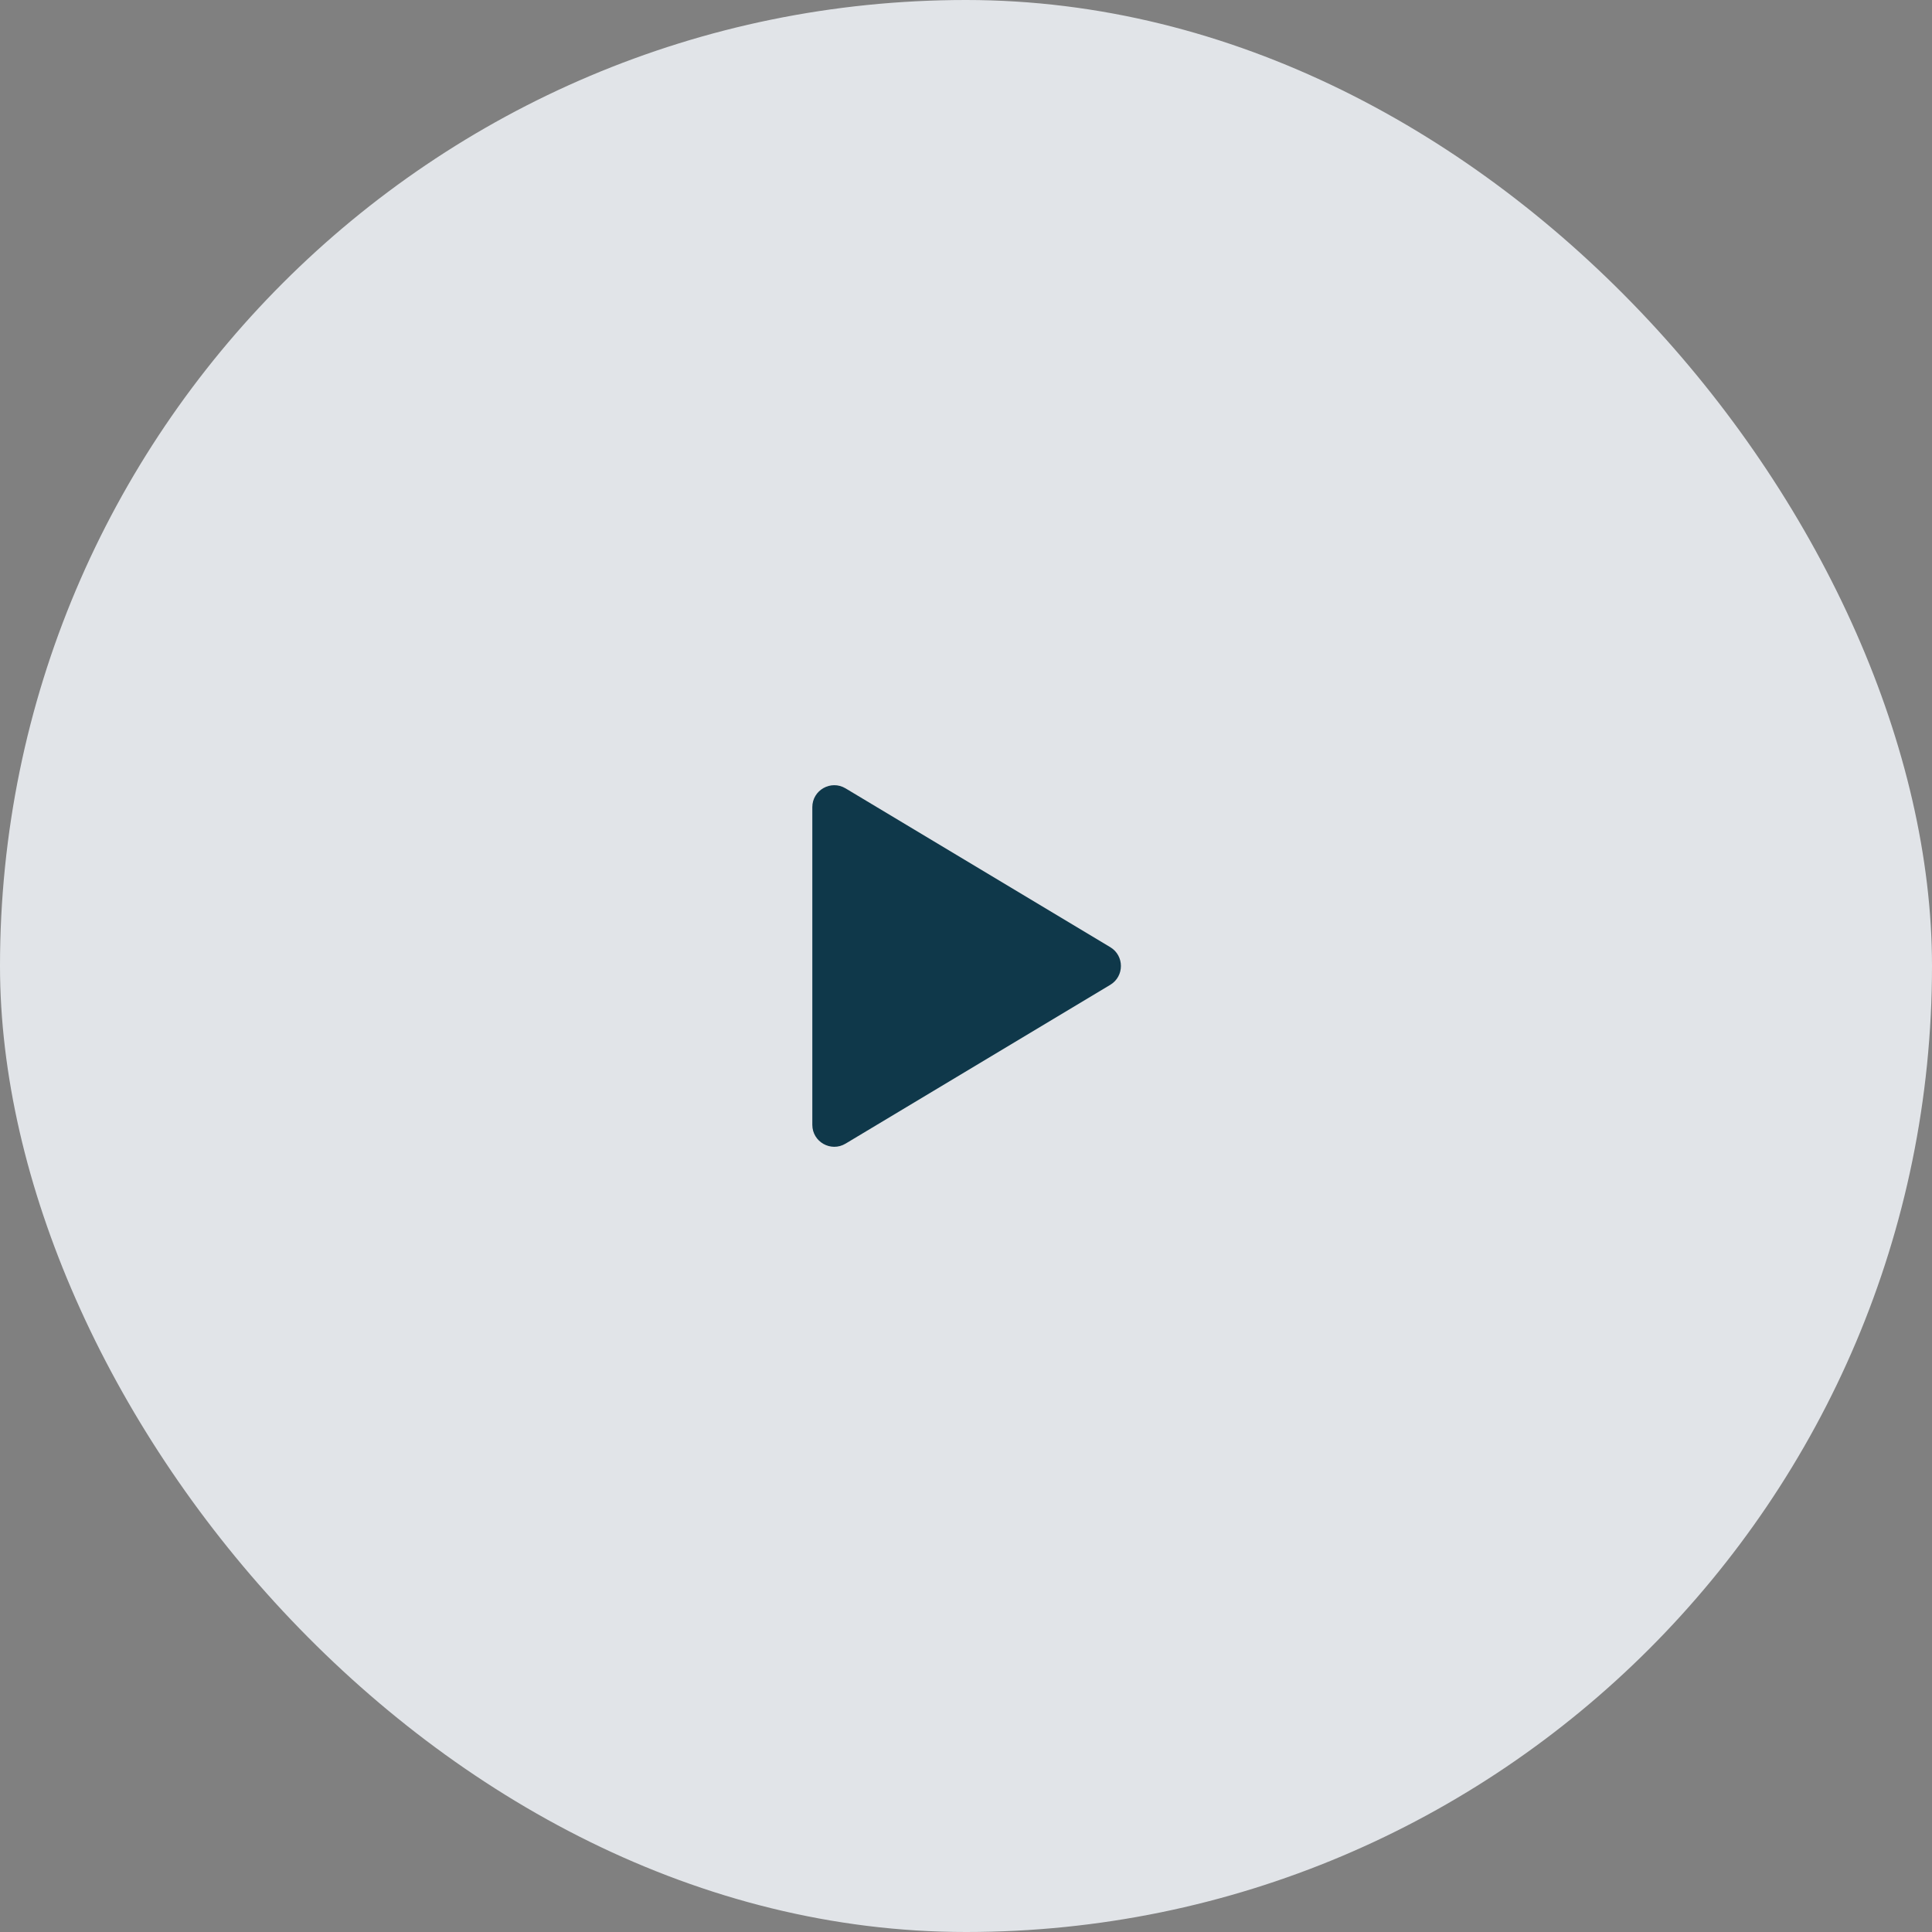 <svg width="88" height="88" viewBox="0 0 88 88" fill="none" xmlns="http://www.w3.org/2000/svg">
<rect x="0" y="0" width="88" height="88" fill="#808080" stroke="none"/>
<rect width="88" height="88" rx="44" fill="#F2F5FA" fill-opacity="0.85"/>
<path d="M38.514 35.909C37.848 35.509 37 35.989 37 36.766V51.234C37 52.011 37.848 52.491 38.514 52.091L50.571 44.858C51.218 44.469 51.218 43.531 50.571 43.142L38.514 35.909Z" fill="#0F384A"/>
</svg>
